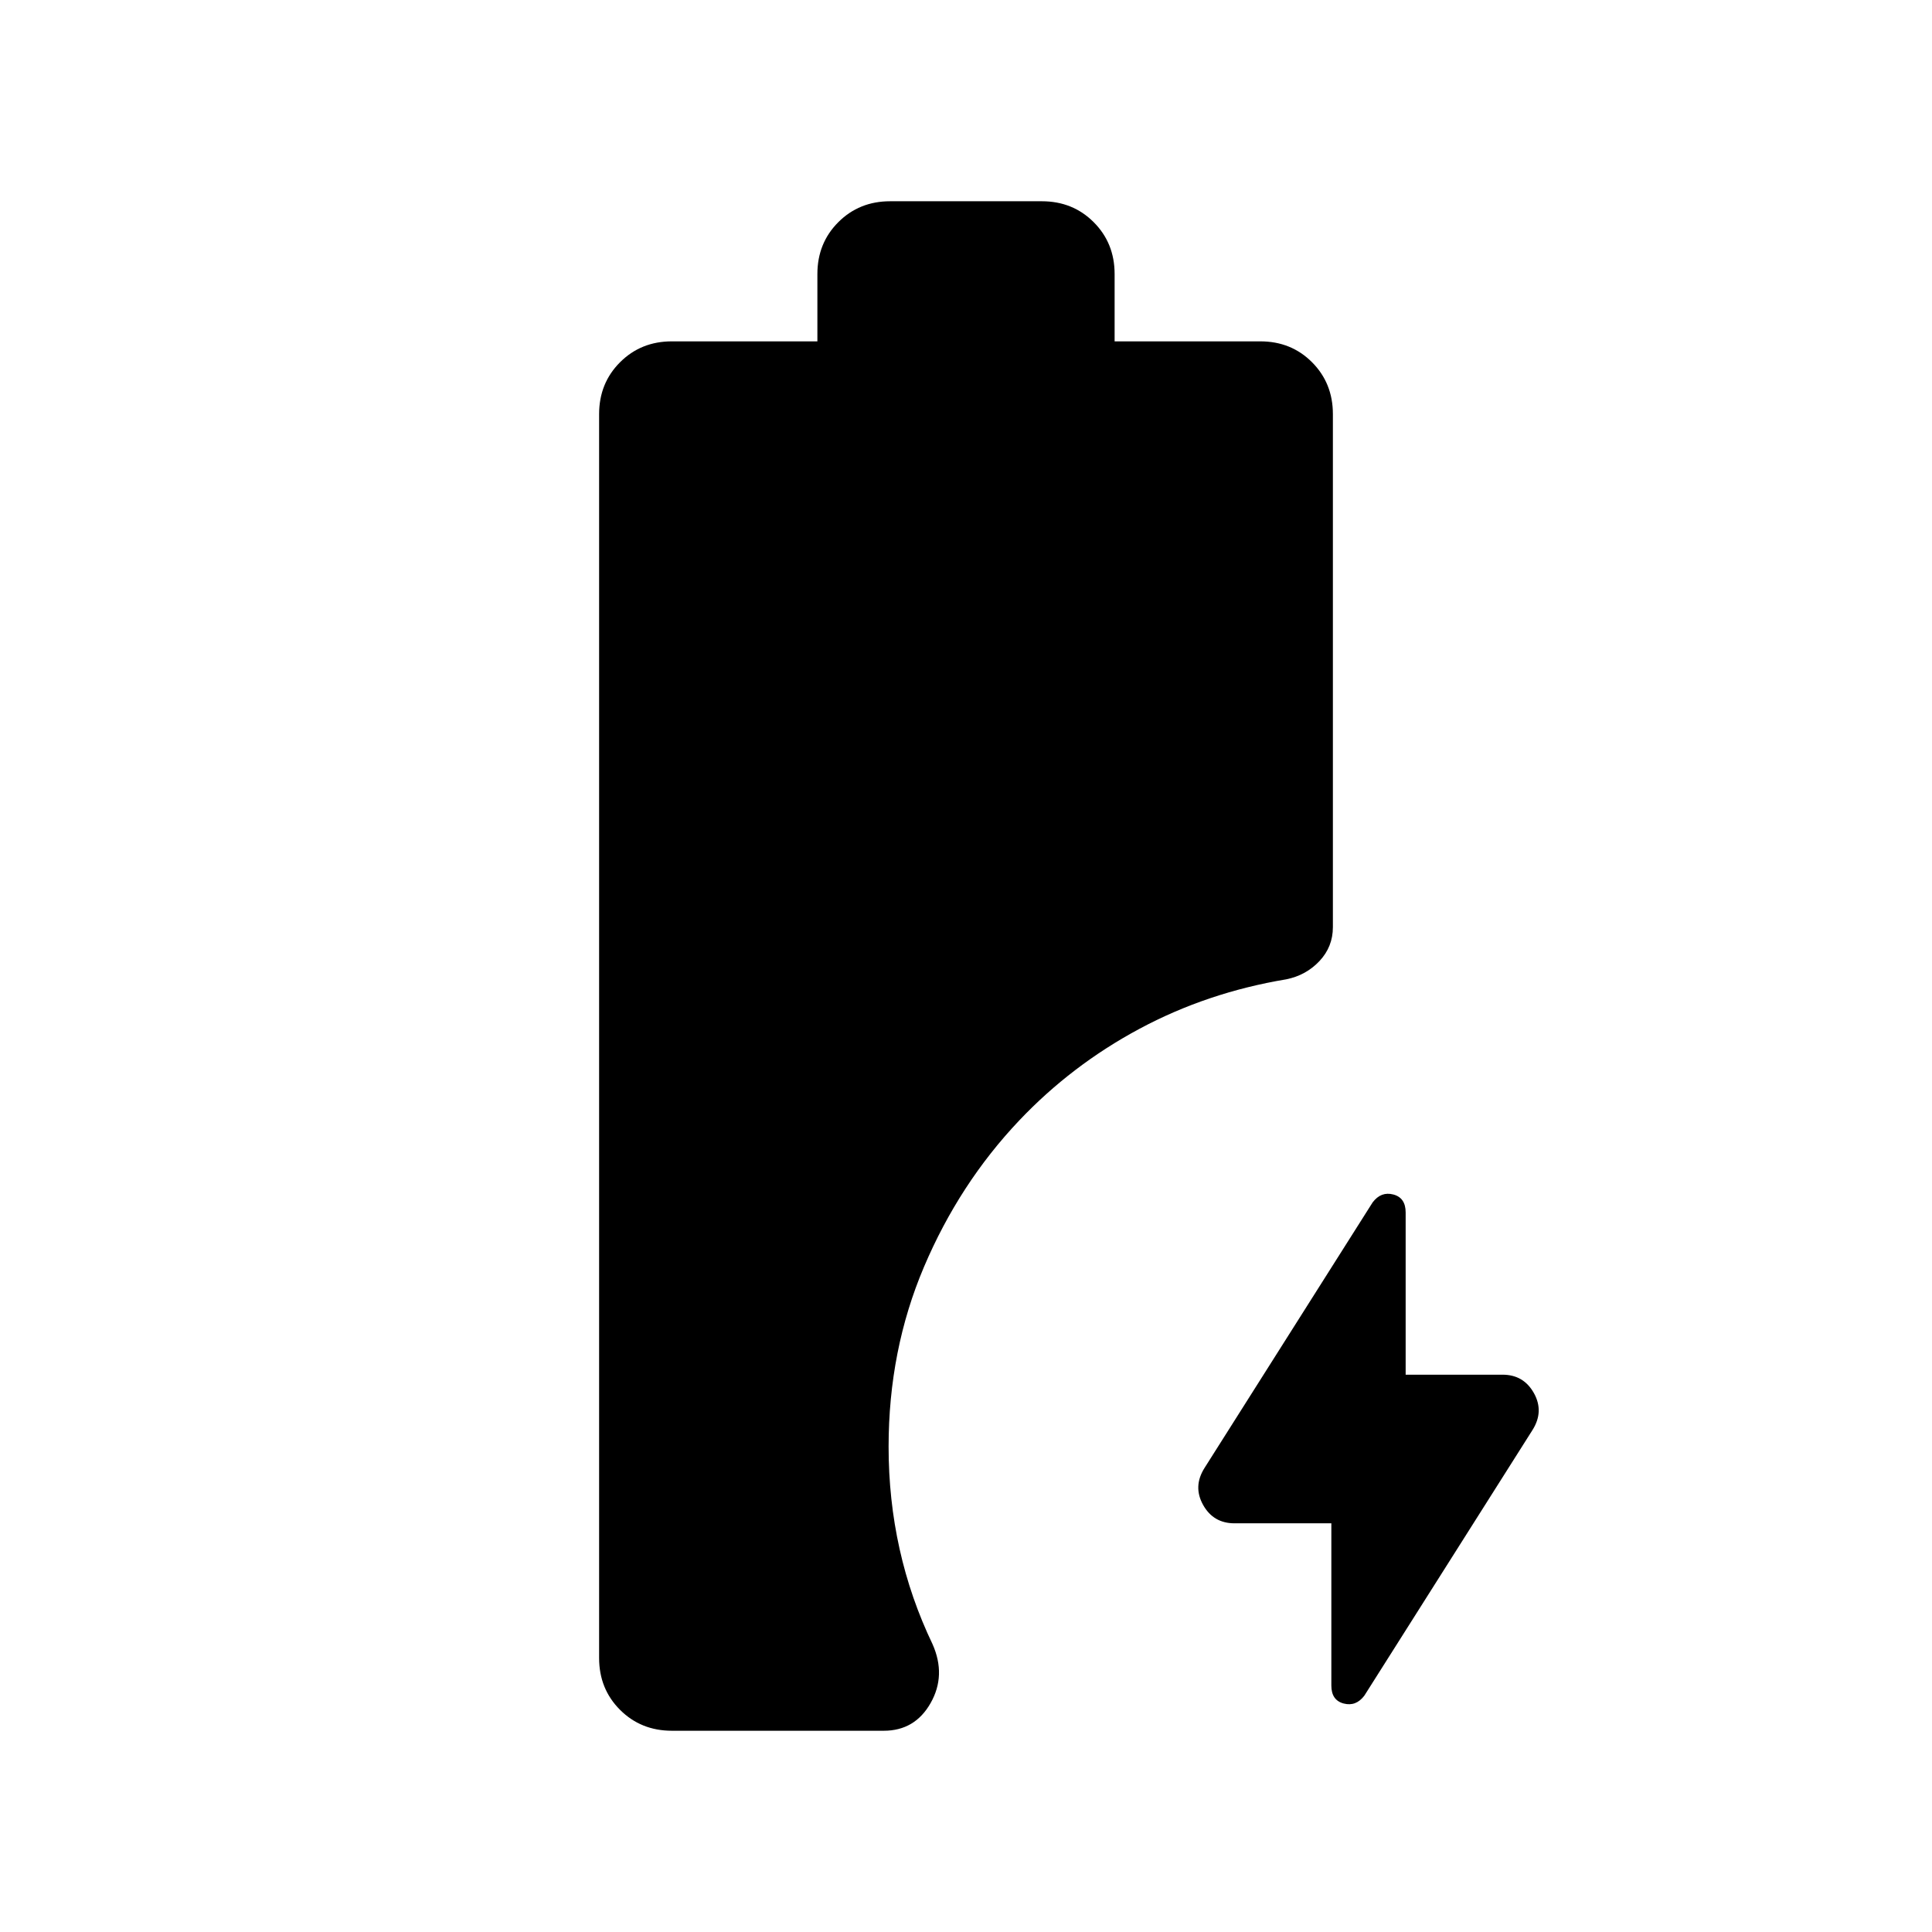 <svg xmlns="http://www.w3.org/2000/svg" height="24" viewBox="0 -960 960 960" width="24"><path d="M661.539-203.077h-48.153q-10.462 0-15.577-9.154t.731-18.38l83.515-131.93q4.176-5.535 10.291-3.92 6.115 1.616 6.115 8.943v80.595h48.153q10.462 0 15.577 9.154t-.731 18.38l-83.515 131.93q-4.176 5.535-10.291 3.92-6.115-1.616-6.115-8.943v-80.595ZM333.847-100.001q-15.365 0-25.759-10.395-10.394-10.394-10.394-25.759V-754.23q0-15.366 10.394-25.76 10.394-10.394 25.759-10.394h72.307v-33.461q0-15.365 10.394-25.759 10.395-10.395 25.76-10.395h75.384q15.365 0 25.76 10.395 10.394 10.394 10.394 25.759v33.461h72.386q15.382 0 25.728 10.394 10.346 10.394 10.346 25.76v254.923q0 9.746-6.653 16.834-6.654 7.089-16.5 9.089-39.308 6.538-73 24.615-33.692 18.077-59.717 45.539-29.744 31.384-47.321 72.769-17.576 41.384-17.576 89.307 0 26.291 5.461 50.829t16.384 47.324q6.846 15.461-.961 29.23-7.808 13.77-23.269 13.77H333.847Z"/></svg>
